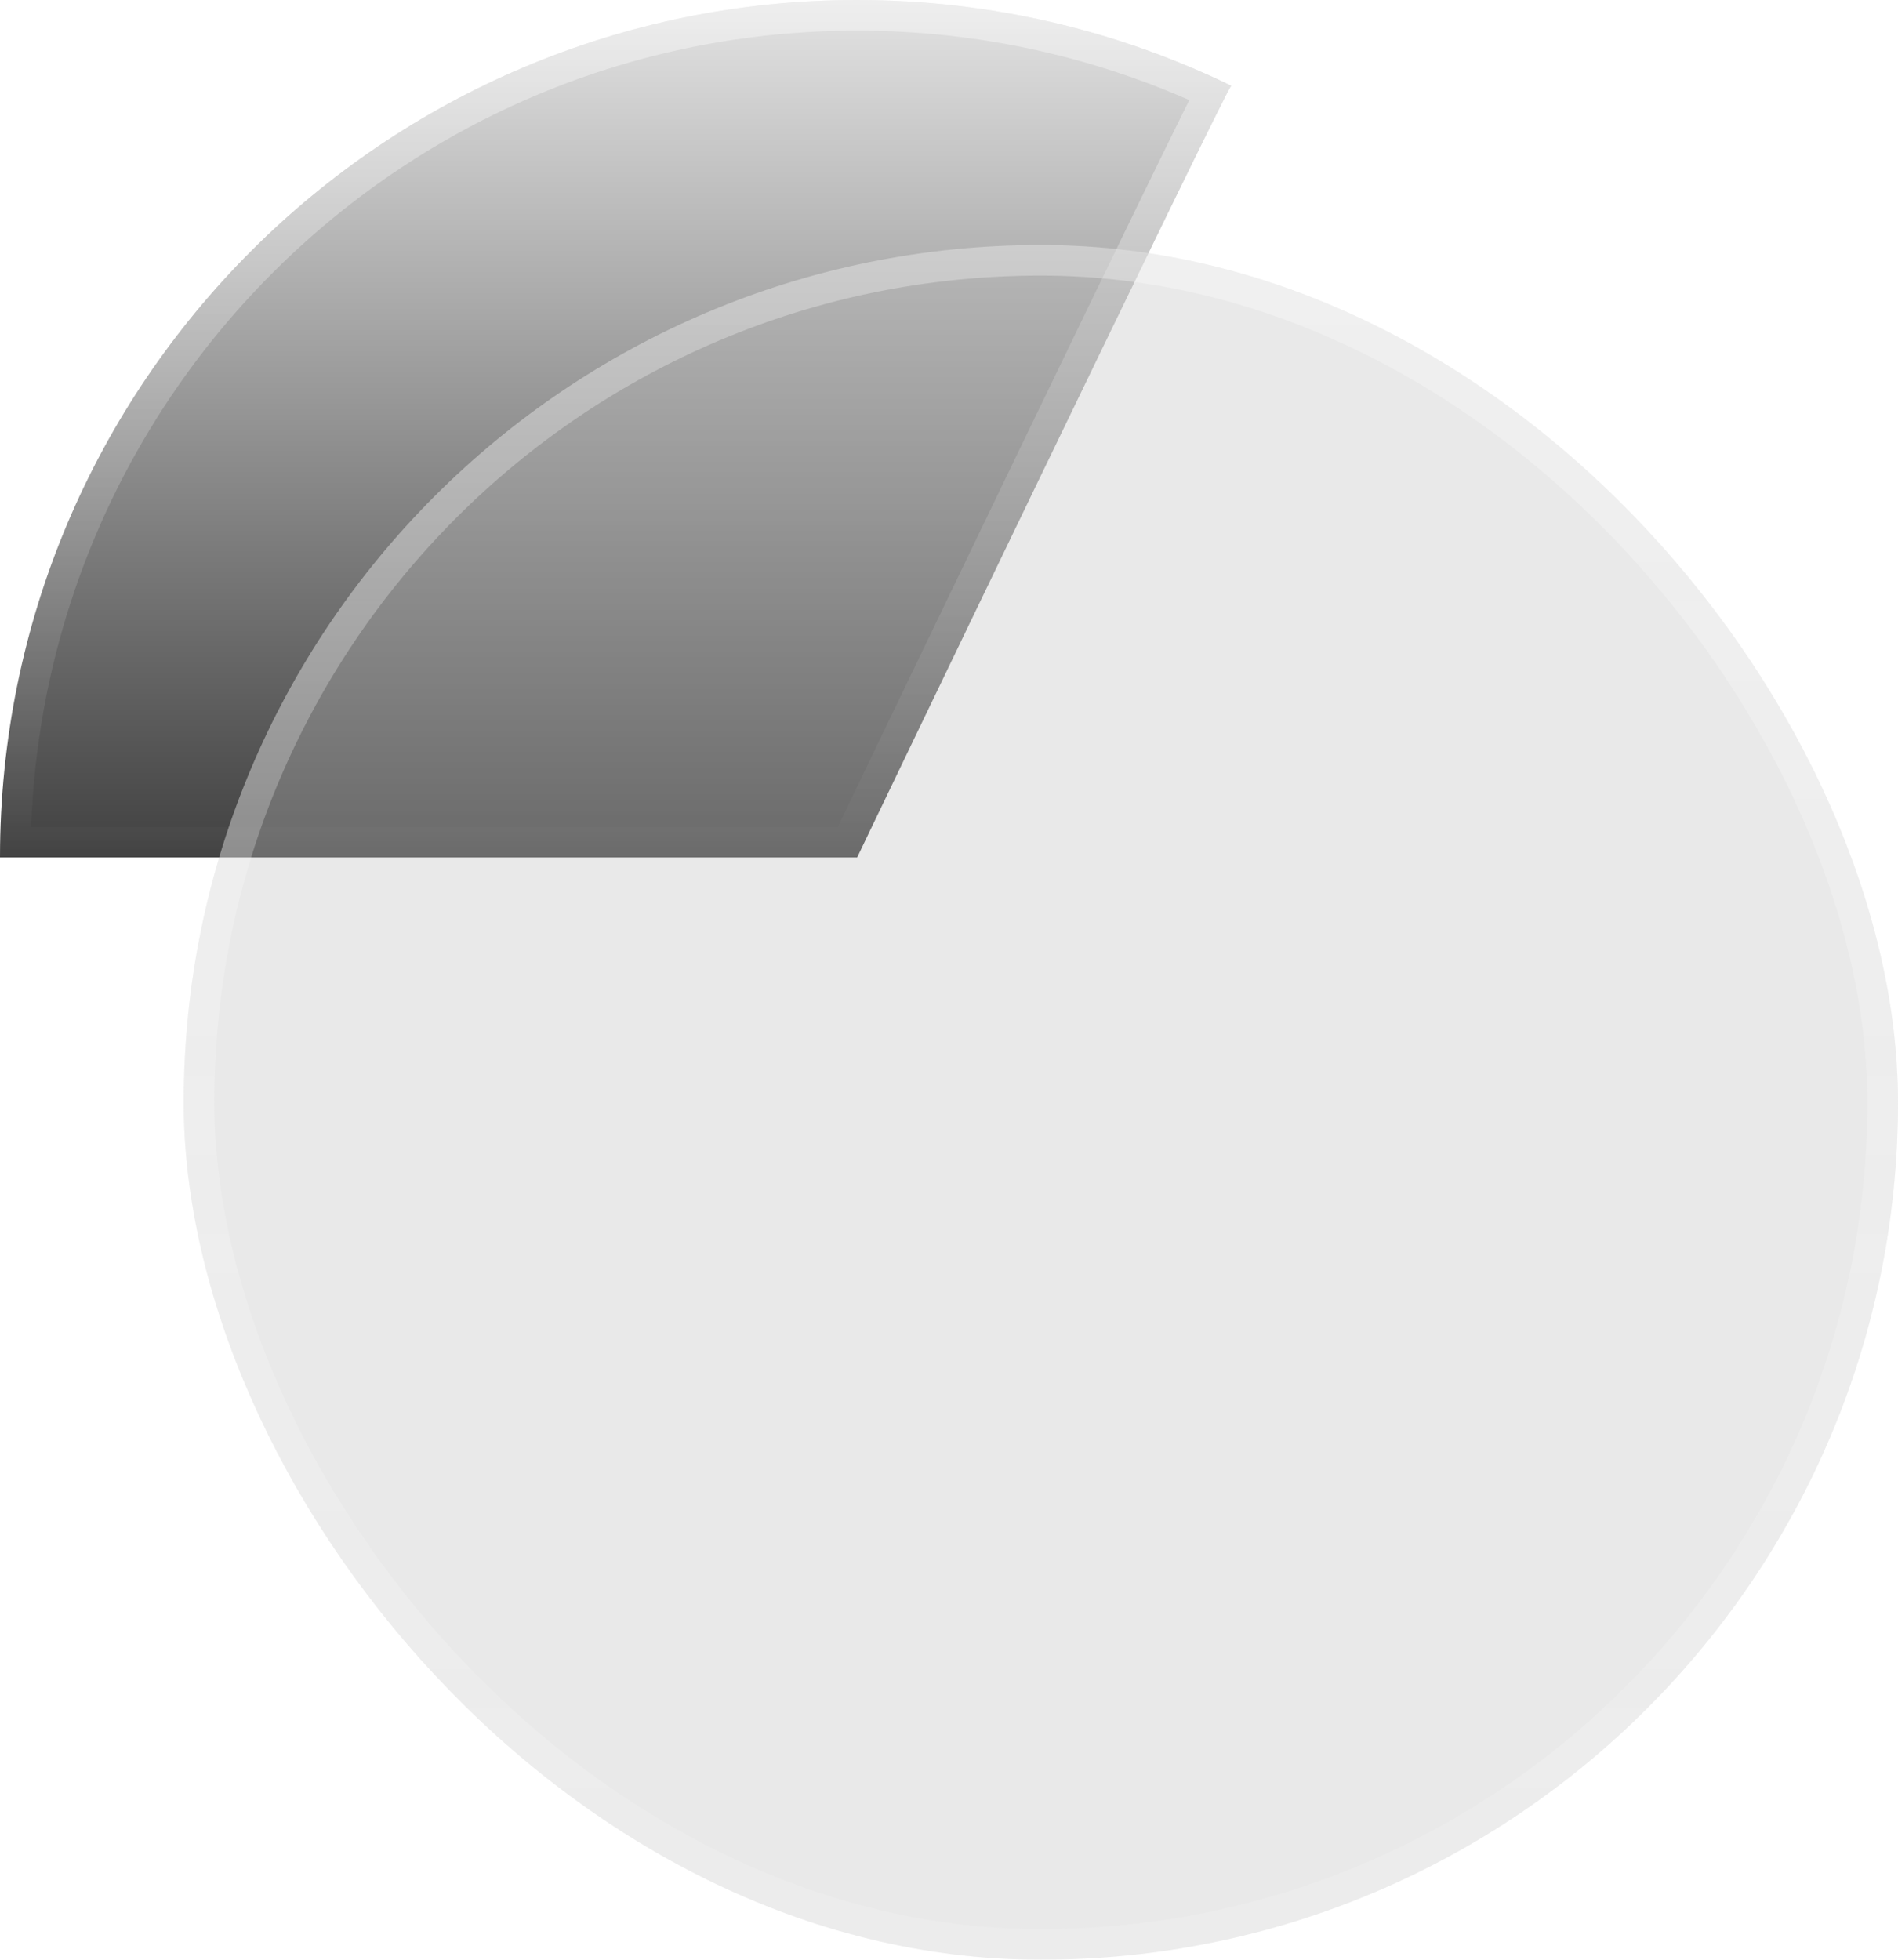 <svg width="31" height="32" viewBox="0 0 31 32" fill="none"
  xmlns="http://www.w3.org/2000/svg">
  <g filter="url(#filter0_i)">
    <path fill-rule="evenodd" clip-rule="evenodd" d="M14 0C16.191 0 18.264 0.503 20.11 1.4C20 1.5 14 14 14 14C14 14 14 14 0 14C0 6.268 6.268 0 14 0Z" fill="url(#paint0_linear)"/>
  </g>
  <path d="M0.252 13.75C0.386 6.271 6.49 0.25 14 0.25C16.059 0.25 18.012 0.703 19.766 1.514C19.719 1.605 19.661 1.721 19.592 1.859C19.417 2.211 19.174 2.708 18.884 3.302C18.306 4.488 17.546 6.06 16.789 7.629C16.032 9.198 15.278 10.764 14.714 11.937C14.432 12.524 14.197 13.012 14.033 13.354L13.843 13.75H13.841H13.837H13.833H13.829H13.824H13.82H13.815H13.811H13.806H13.801H13.796H13.791H13.786H13.781H13.776H13.771H13.765H13.76H13.755H13.749H13.743H13.738H13.732H13.726H13.72H13.714H13.708H13.701H13.695H13.688H13.682H13.675H13.669H13.662H13.655H13.648H13.641H13.634H13.626H13.619H13.612H13.604H13.596H13.589H13.581H13.573H13.565H13.556H13.548H13.54H13.531H13.523H13.514H13.505H13.496H13.488H13.478H13.469H13.46H13.45H13.441H13.431H13.422H13.412H13.402H13.392H13.382H13.371H13.361H13.35H13.34H13.329H13.318H13.307H13.296H13.285H13.273H13.262H13.25H13.238H13.227H13.215H13.203H13.19H13.178H13.165H13.153H13.14H13.127H13.114H13.101H13.088H13.075H13.061H13.048H13.034H13.02H13.006H12.992H12.978H12.963H12.949H12.934H12.919H12.904H12.889H12.874H12.859H12.843H12.828H12.812H12.796H12.78H12.764H12.747H12.731H12.714H12.697H12.681H12.664H12.629H12.611H12.594H12.576H12.558H12.54H12.522H12.503H12.485H12.466H12.447H12.428H12.409H12.39H12.37H12.351H12.331H12.311H12.291H12.27H12.25H12.229H12.209H12.188H12.167H12.145H12.124H12.102H12.081H12.059H12.037H12.015H11.992H11.97H11.947H11.924H11.901H11.878H11.854H11.831H11.807H11.783H11.759H11.735H11.71H11.686H11.661H11.636H11.611H11.585H11.56H11.534H11.508H11.482H11.456H11.43H11.403H11.376H11.349H11.322H11.295H11.267H11.24H11.212H11.184H11.155H11.127H11.098H11.069H11.04H11.011H10.982H10.952H10.922H10.893H10.862H10.832H10.802H10.771H10.74H10.709H10.677H10.646H10.614H10.582H10.55H10.518H10.485H10.452H10.419H10.386H10.353H10.319H10.286H10.252H10.217H10.183H10.148H10.114H10.079H10.043H10.008H9.972H9.936H9.9H9.864H9.828H9.791H9.754H9.717H9.679H9.642H9.604H9.566H9.528H9.489H9.451H9.412H9.373H9.333H9.294H9.254H9.214H9.174H9.133H9.093H9.052H9.011H8.969H8.928H8.886H8.844H8.802H8.759H8.716H8.674H8.63H8.587H8.543H8.499H8.455H8.411H8.366H8.321H8.276H8.231H8.186H8.14H8.094H8.047H8.001H7.954H7.907H7.86H7.813H7.765H7.717H7.669H7.62H7.572H7.523H7.473H7.424H7.374H7.324H7.274H7.224H7.173H7.122H7.071H7.019H6.968H6.916H6.863H6.811H6.758H6.705H6.652H6.599H6.545H6.491H6.436H6.382H6.327H6.272H6.217H6.161H6.105H6.049H5.993H5.936H5.879H5.822H5.764H5.707H5.649H5.591H5.532H5.473H5.414H5.355H5.295H5.235H5.175H5.115H5.054H4.993H4.932H4.87H4.808H4.746H4.684H4.621H4.558H4.495H4.431H4.368H4.304H4.239H4.175H4.11H4.044H3.979H3.913H3.847H3.781H3.714H3.647H3.58H3.512H3.445H3.376H3.308H3.239H3.17H3.101H3.032H2.962H2.892H2.821H2.75H2.679H2.608H2.536H2.464H0.252Z" stroke="url(#paint1_linear)" stroke-width="0.5"/>
  <g filter="url(#filter1_bi)">
    <rect x="3" y="4" width="28" height="28" rx="14" fill="#BCBCBC" fill-opacity="0.33"/>
    <rect x="3.25" y="4.25" width="27.5" height="27.5" rx="13.75" stroke="url(#paint2_linear)" stroke-width="0.5"/>
  </g>
  <defs>
    <filter id="filter0_i" x="0" y="0" width="20.11" height="14" filterUnits="userSpaceOnUse" color-interpolation-filters="sRGB">
      <feFlood flood-opacity="0" result="BackgroundImageFix"/>
      <feBlend mode="normal" in="SourceGraphic" in2="BackgroundImageFix" result="shape"/>
      <feColorMatrix in="SourceAlpha" type="matrix" values="0 0 0 0 0 0 0 0 0 0 0 0 0 0 0 0 0 0 127 0" result="hardAlpha"/>
      <feOffset/>
      <feGaussianBlur stdDeviation="5"/>
      <feComposite in2="hardAlpha" operator="arithmetic" k2="-1" k3="1"/>
      <feColorMatrix type="matrix" values="0 0 0 0 1 0 0 0 0 1 0 0 0 0 1 0 0 0 0.4 0"/>
      <feBlend mode="normal" in2="shape" result="effect1_innerShadow"/>
    </filter>
    <filter id="filter1_bi" x="-2.437" y="-1.437" width="38.873" height="38.873" filterUnits="userSpaceOnUse" color-interpolation-filters="sRGB">
      <feFlood flood-opacity="0" result="BackgroundImageFix"/>
      <feGaussianBlur in="BackgroundImage" stdDeviation="2.718"/>
      <feComposite in2="SourceAlpha" operator="in" result="effect1_backgroundBlur"/>
      <feBlend mode="normal" in="SourceGraphic" in2="effect1_backgroundBlur" result="shape"/>
      <feColorMatrix in="SourceAlpha" type="matrix" values="0 0 0 0 0 0 0 0 0 0 0 0 0 0 0 0 0 0 127 0" result="hardAlpha"/>
      <feOffset/>
      <feGaussianBlur stdDeviation="2"/>
      <feComposite in2="hardAlpha" operator="arithmetic" k2="-1" k3="1"/>
      <feColorMatrix type="matrix" values="0 0 0 0 1 0 0 0 0 1 0 0 0 0 1 0 0 0 0.3 0"/>
      <feBlend mode="normal" in2="shape" result="effect2_innerShadow"/>
    </filter>
    <linearGradient id="paint0_linear" x1="0.088" y1="0" x2="0.088" y2="13.877" gradientUnits="userSpaceOnUse">
      <stop stop-color="#E3E3E3"/>
      <stop offset="1" stop-color="#424242"/>
    </linearGradient>
    <linearGradient id="paint1_linear" x1="0" y1="0" x2="0" y2="14" gradientUnits="userSpaceOnUse">
      <stop stop-color="white" stop-opacity="0.4"/>
      <stop offset="1" stop-color="white" stop-opacity="0.01"/>
    </linearGradient>
    <linearGradient id="paint2_linear" x1="3" y1="4" x2="3" y2="32" gradientUnits="userSpaceOnUse">
      <stop stop-color="white" stop-opacity="0.3"/>
      <stop offset="1" stop-color="white" stop-opacity="0.13"/>
    </linearGradient>
  </defs>
</svg>
